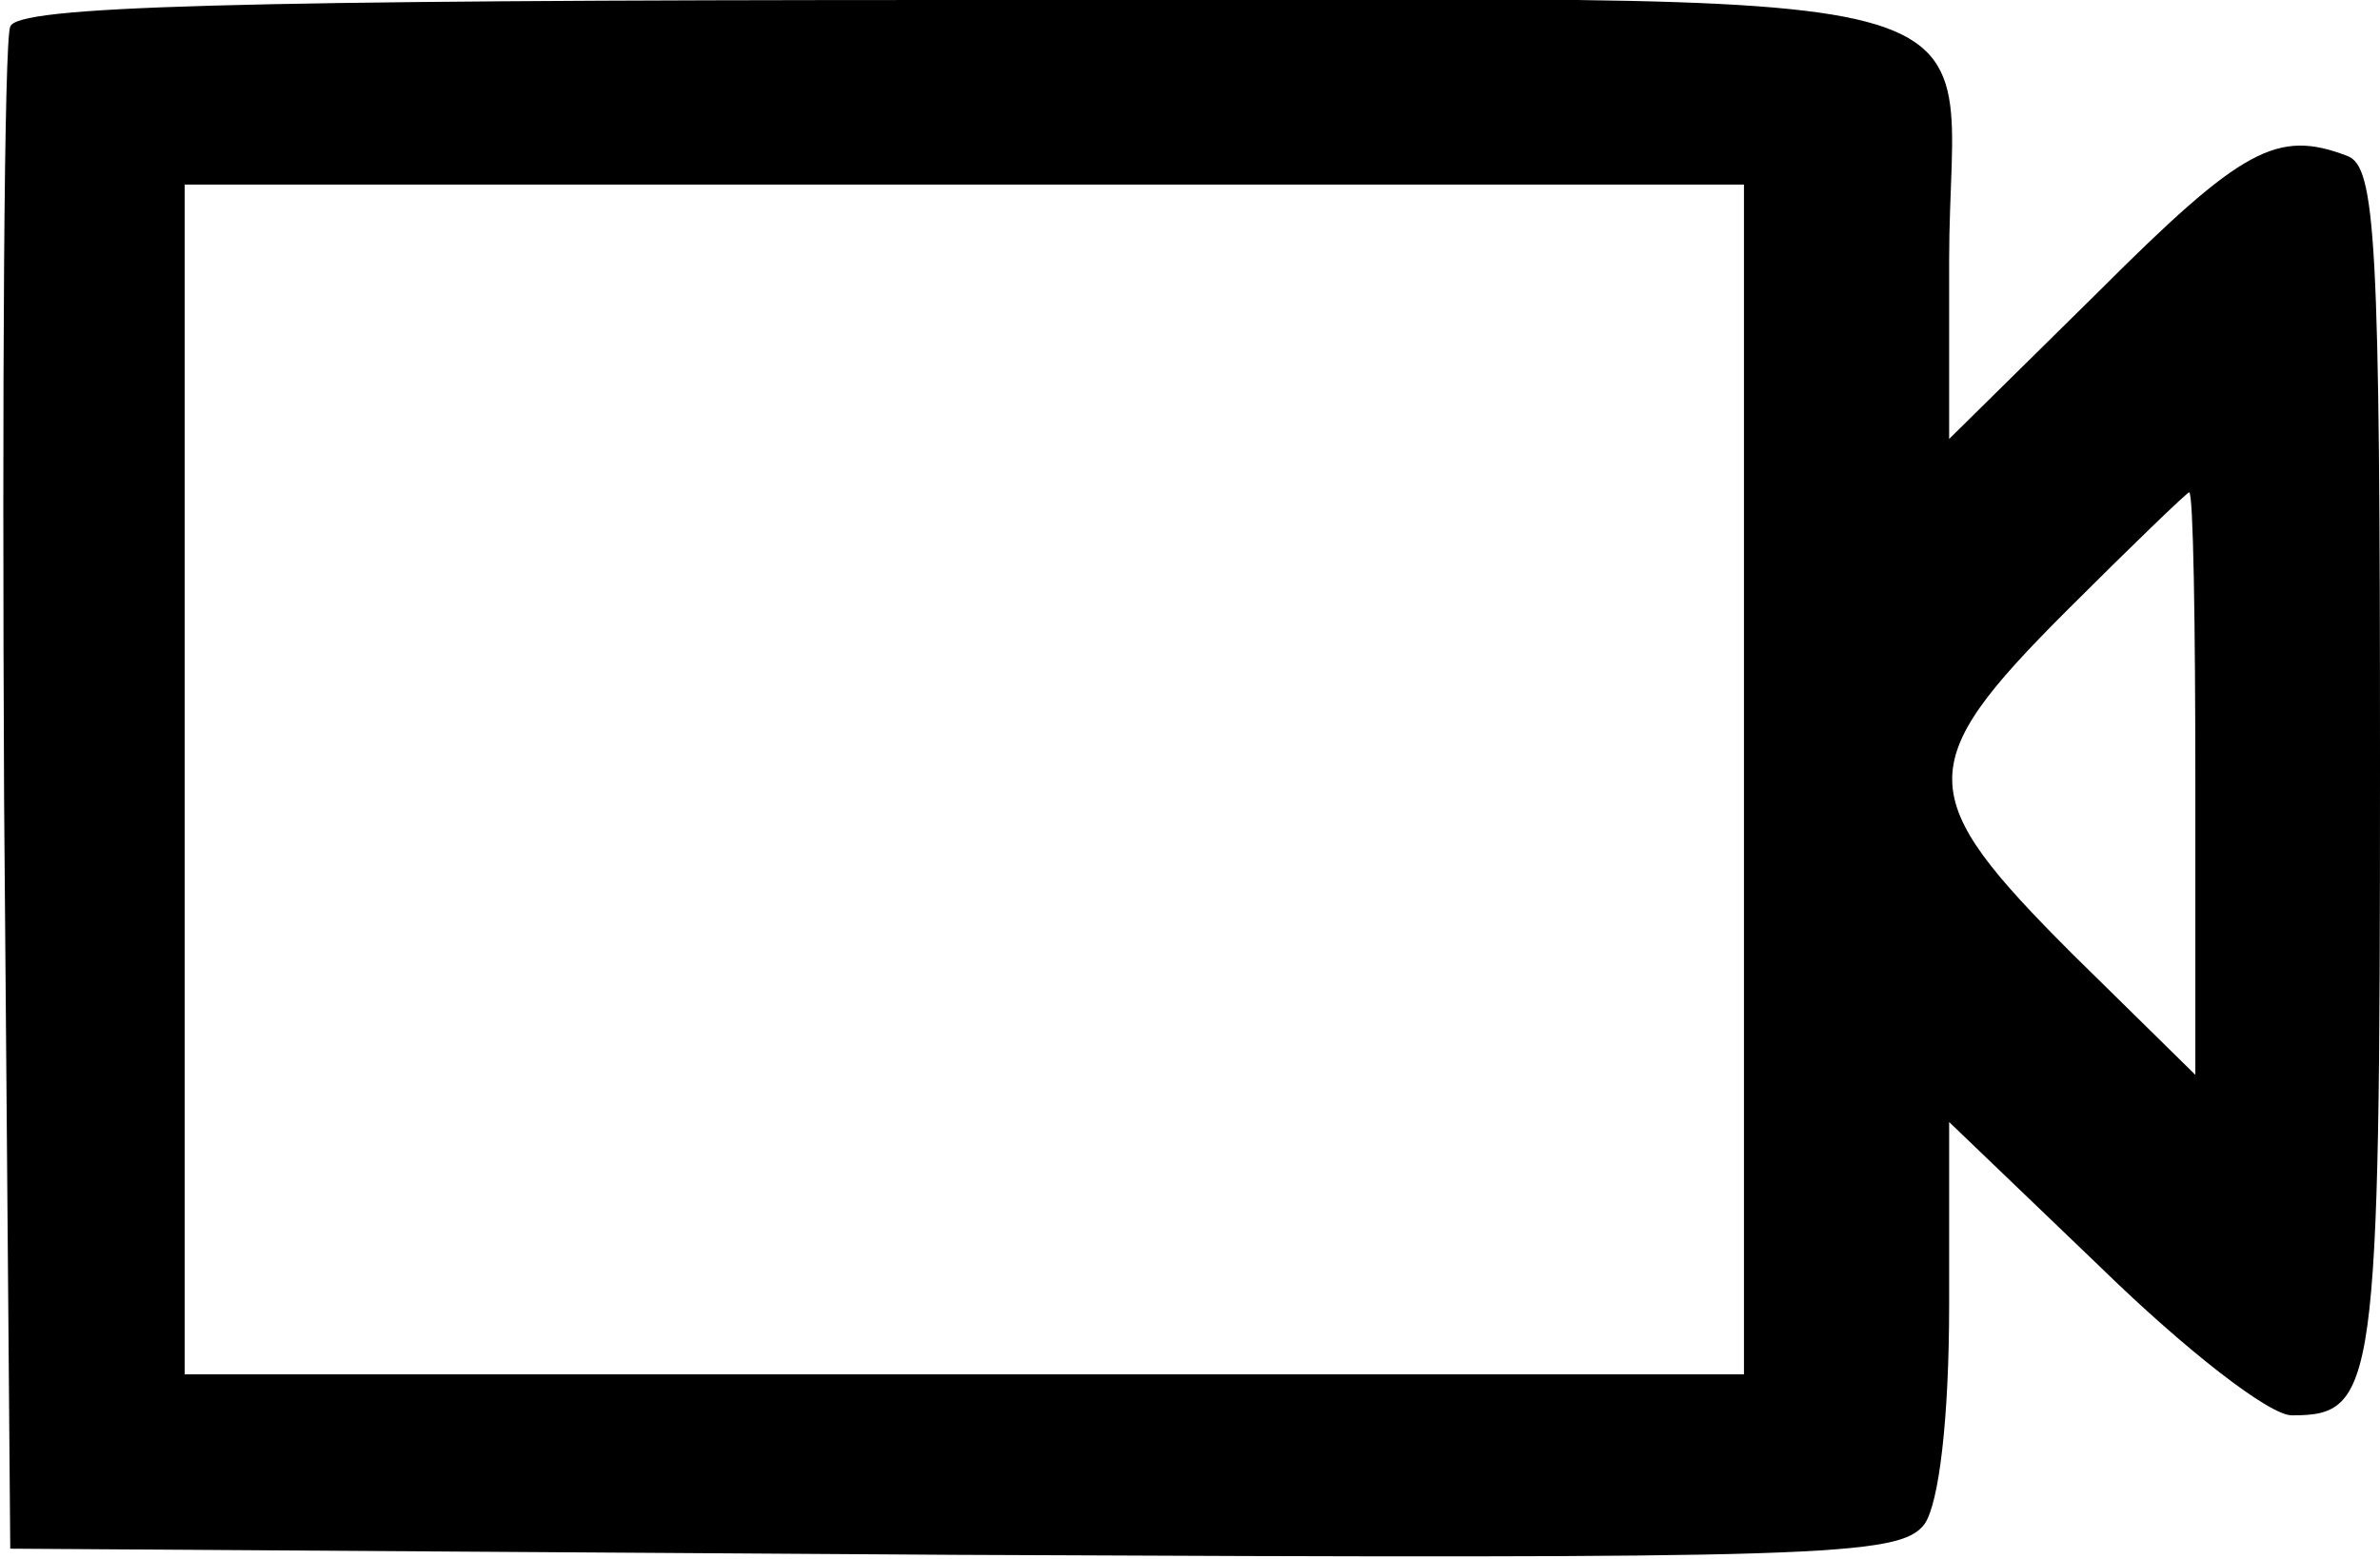 <?xml version="1.0" standalone="no"?>
<!DOCTYPE svg PUBLIC "-//W3C//DTD SVG 20010904//EN"
 "http://www.w3.org/TR/2001/REC-SVG-20010904/DTD/svg10.dtd">
<svg version="1.0" xmlns="http://www.w3.org/2000/svg"
 width="116pt" height="76pt" viewBox="0 0 116 76"
 preserveAspectRatio="xMidYMid meet">
<g transform="translate(0,76) scale(0.1,-0.1)"
fill="#000000" stroke="none">
<path d="M5 747 c-3 -6 -4 -176 -3 -377 l3 -365 460 -3 c424 -2 461 -1 473 15
7 10 12 51 12 107 l0 89 74 -71 c41 -40 82 -72 93 -72 41 0 43 12 43 316 0
257 -2 293 -16 298 -34 13 -51 4 -121 -66 l-73 -72 0 87 c0 141 53 127 -481
127 -359 0 -461 -3 -464 -13z m845 -367 l0 -290 -380 0 -380 0 0 290 0 290
380 0 380 0 0 -290z m220 -2 l0 -142 -60 59 c-77 77 -78 92 -3 167 32 32 59
58 60 58 2 0 3 -64 3 -142z"/>
</g>
</svg>
